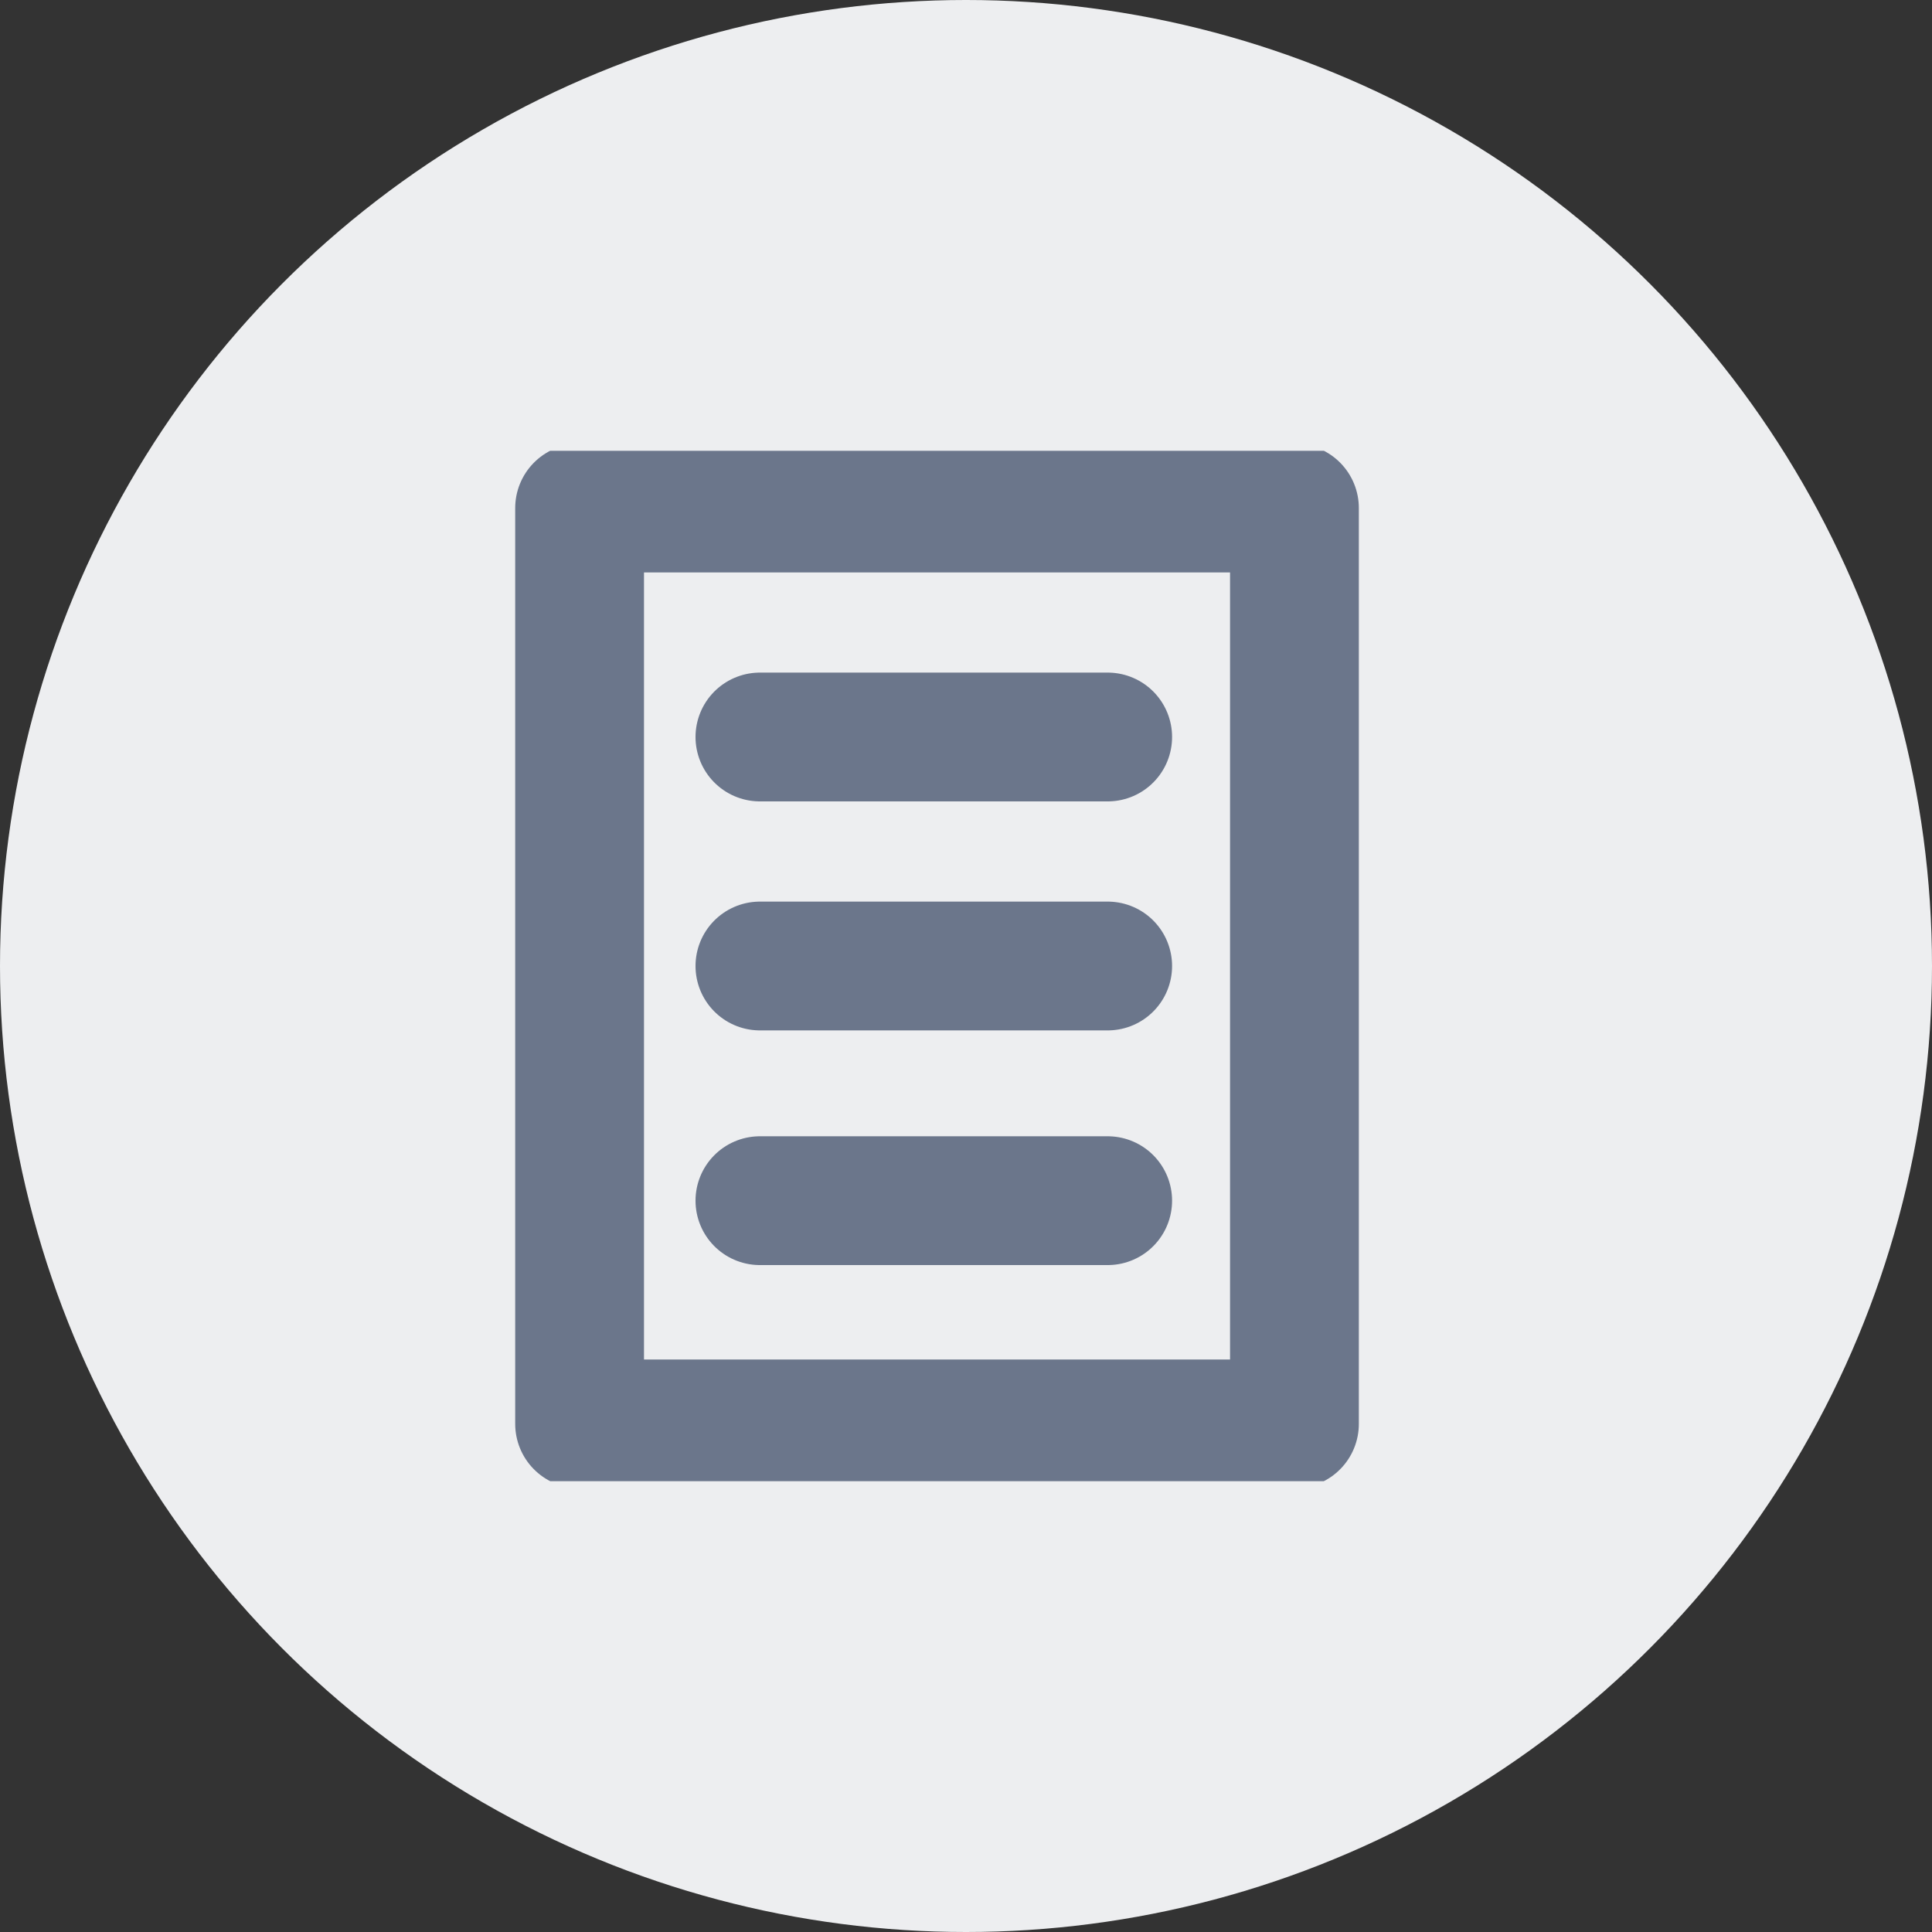 <svg xmlns="http://www.w3.org/2000/svg" width="30" height="30" fill="none" viewBox="0 0 30 30">
  <rect x="0" y="0" width="30" height="30" fill="#333333" stroke="none"/>
  <circle cx="15" cy="15" r="15" fill="#EDEEF0"/>
  <g stroke="#6B768B" stroke-linecap="round" stroke-linejoin="round" stroke-width="2" clip-path="url(#clip0)">
    <path d="M9 7.889h11.1V22.11H9V7.89zM11.8 11.444h5.4M11.8 15h5.4M11.8 18.644h5.4"/>
  </g>
  <defs>
    <clipPath id="clip0">
      <path fill="#fff" d="M0 0h13.1v16H0z" transform="translate(8 7)"/>
    </clipPath>
  </defs>
</svg>